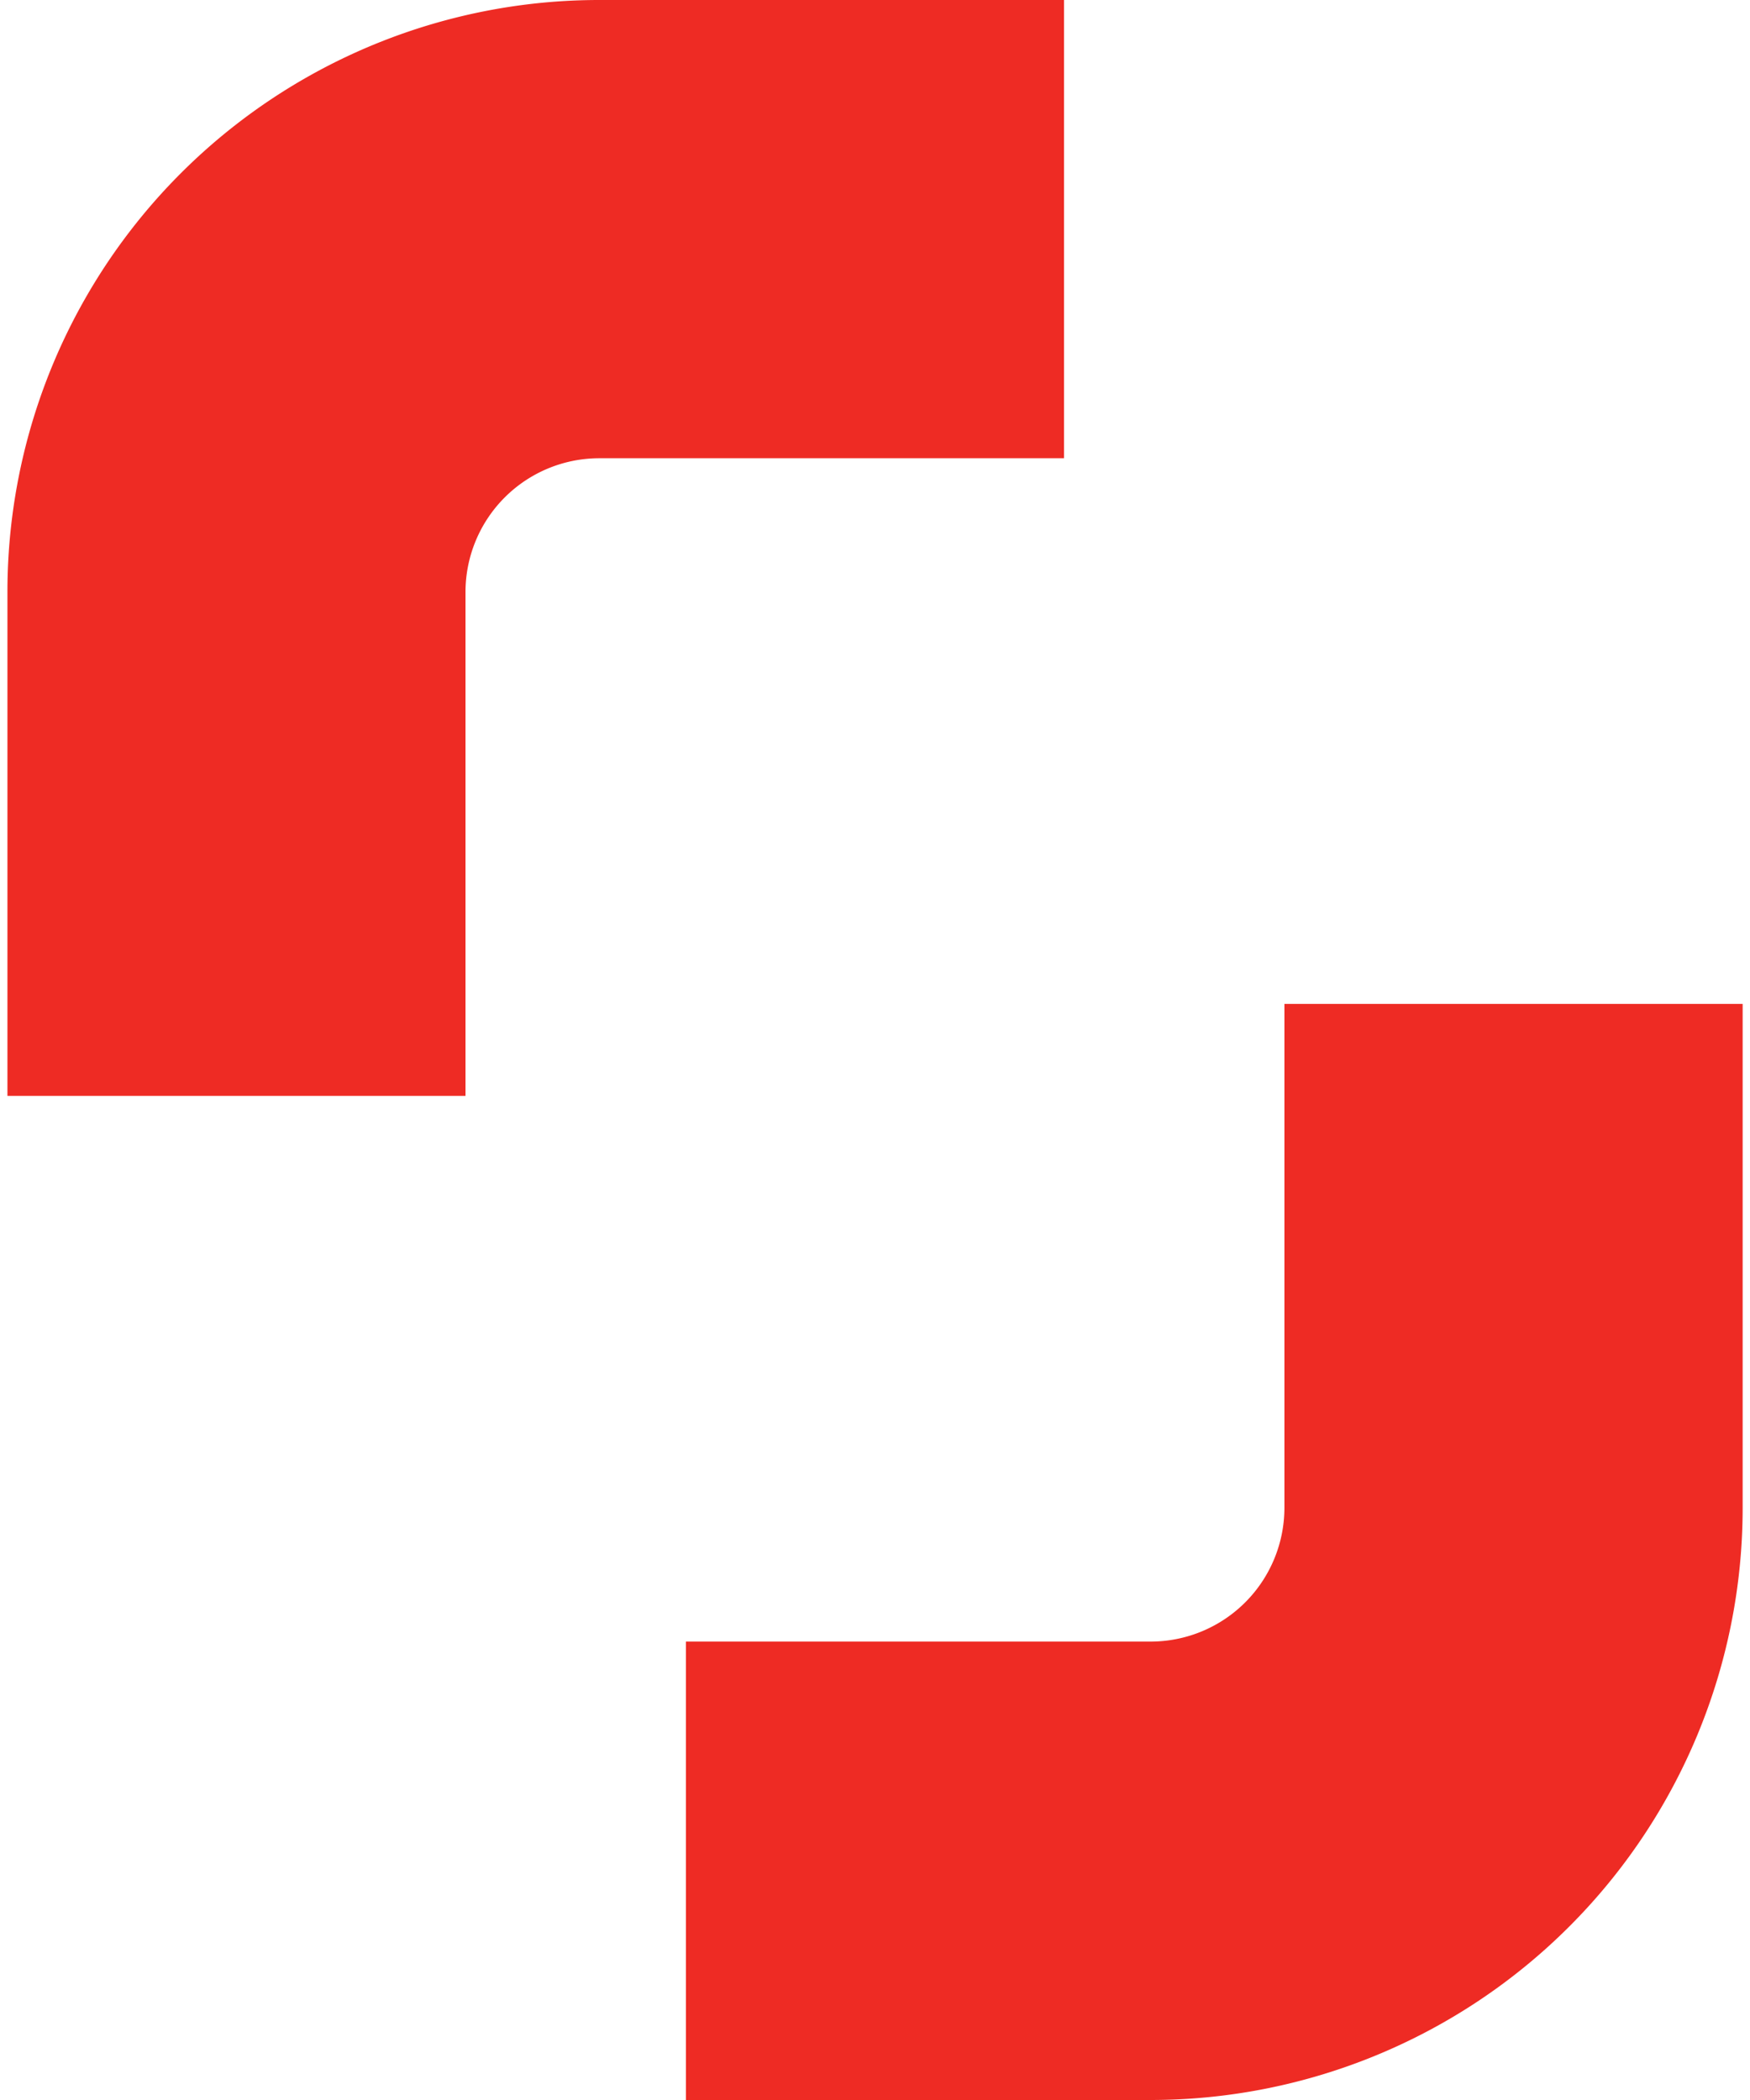 <svg fill="#EE2B24" role="img" viewBox="0 0 20 24" xmlns="http://www.w3.org/2000/svg"><title>Shutterstock</title><path d="M7.839 18.761h5.313a1.53 1.53 0 0 0 1.527-1.528v-5.76h5.237v5.76A6.767 6.767 0 0 1 13.152 24H7.839v-5.239M12.16 5.237H6.85a1.53 1.53 0 0 0-1.53 1.527v5.761H0.085V6.764A6.763 6.763 0 0 1 6.85 0h5.31v5.237Z"/></svg>